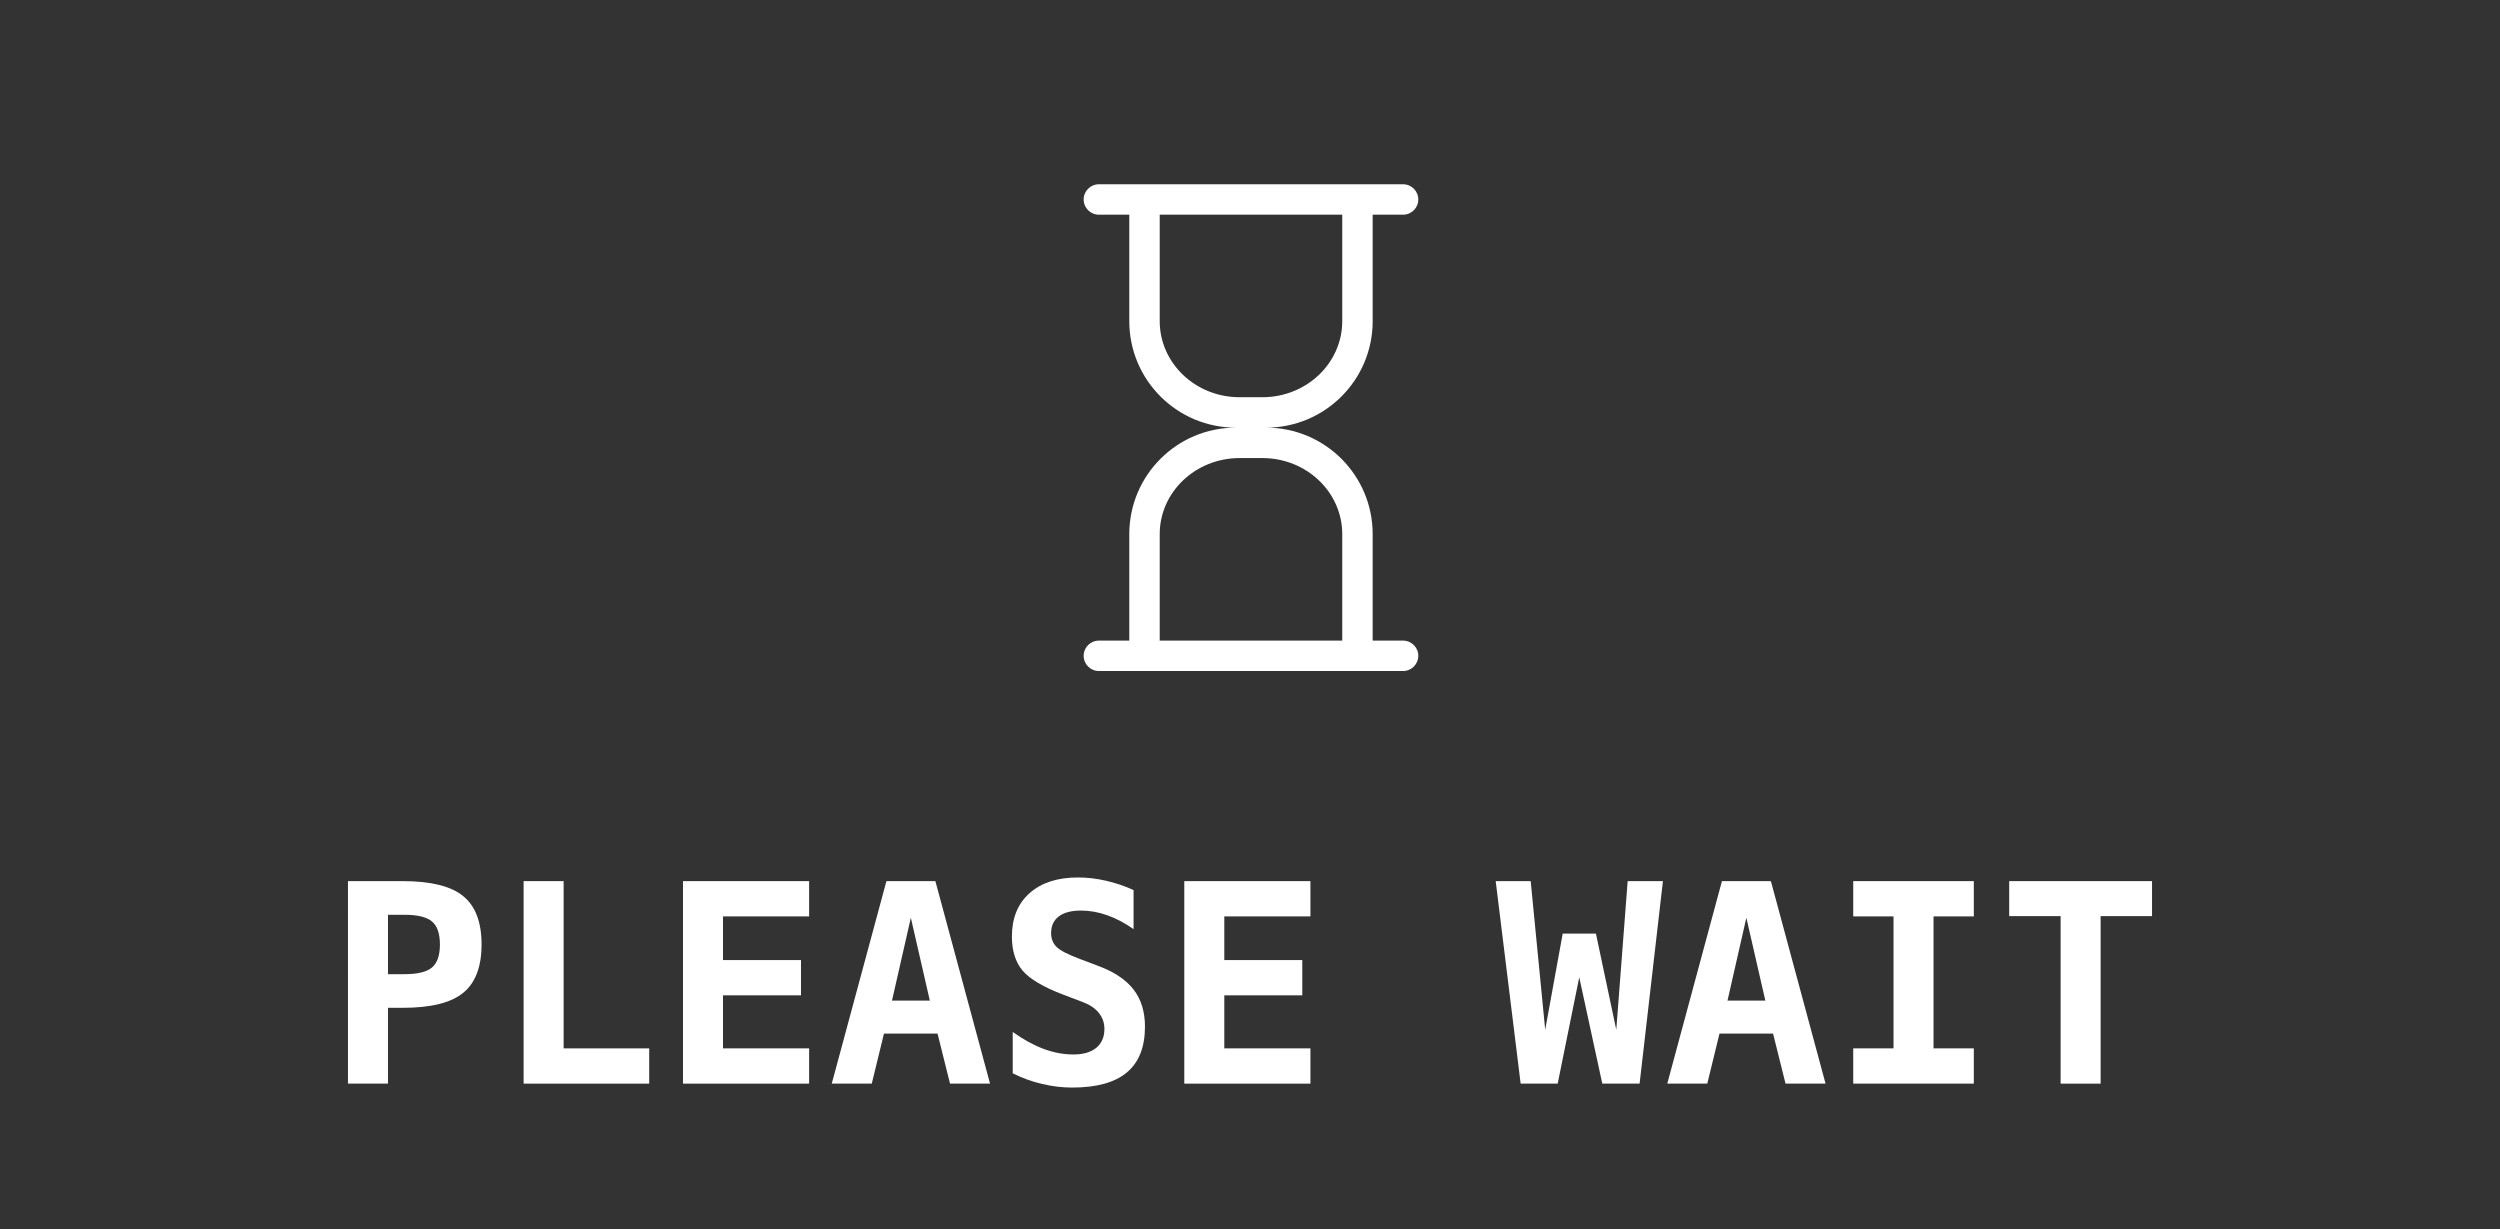 <svg enable-background="new" viewBox="0 0 240 118" xmlns="http://www.w3.org/2000/svg"><rect x="0" y="0" width="240" height="118" fill="#333333" stroke="none"/><g fill="#fff" transform="translate(0 86.78)"><path d="m643.5 742.5h-49.5v-173.25c0-95.684-77.566-173.25-173.25-173.25 95.684 0 173.25-77.566 173.25-173.25v-173.25h49.5c13.662 0 24.75-11.088 24.75-24.75s-11.088-24.75-24.75-24.75h-495c-13.662 0-24.75 11.088-24.75 24.75s11.088 24.75 24.75 24.75h49.5v173.25c0 95.684 77.566 173.25 173.25 173.25-95.684 0-173.25 77.566-173.25 173.25v173.25h-49.5c-13.662 0-24.75 11.088-24.75 24.75s11.088 24.75 24.75 24.75h495c13.662 0 24.75-11.088 24.75-24.75s-11.088-24.75-24.75-24.75zm-396-519.75c0-43.387 0-173.25 0-173.25h297v173.25c0 68.335-58.188 123.75-129.938 123.75h-37.125c-71.75 0-129.937-55.415-129.937-123.75zm297 519.75h-297s0-129.888 0-173.25c0-68.335 58.187-123.75 129.938-123.75h37.125c71.75 0 129.938 55.415 129.938 123.75-.001 39.822-.001 173.25-.001 173.25z" transform="matrix(.059 0 0 .059 96.73 -69.09)"/><path d="m37.246 1.038v5.703h1.575q1.888 0 2.643-.638.768-.638.768-2.213 0-1.575-.768-2.213-.755-.638-2.643-.638zm-3.841-3.229h5.273q4.023 0 5.781 1.432 1.771 1.432 1.771 4.648 0 3.216-1.771 4.648-1.758 1.432-5.781 1.432h-1.432v7.279h-3.841z"/><path d="m50.267 17.249v-19.44h3.841v16.055h8.216v3.385z"/><path d="m77.676 17.249h-12.109v-19.44h12.109v3.385h-8.268v4.193h7.487v3.385h-7.487v5.091h8.268z"/><path d="m87.441 1.325-1.81 7.956h3.633zm-2.344-3.516h4.7l5.247 19.44h-3.841l-1.198-4.805h-5.143l-1.172 4.805h-3.841z"/><path d="m102.103 8.72q-2.904-1.107-3.932-2.318-1.029-1.224-1.029-3.281 0-2.643 1.693-4.154 1.693-1.51 4.648-1.51 1.341 0 2.682.312 1.341.299 2.656.898v3.75q-1.237-.872-2.513-1.328-1.276-.456-2.526-.456-1.393 0-2.135.56-.742.56-.742 1.602 0 .807.534 1.341.547.521 2.266 1.159l1.654.625q2.344.859 3.45 2.279 1.107 1.419 1.107 3.581 0 2.943-1.745 4.401-1.732 1.445-5.247 1.445-1.445 0-2.904-.352-1.445-.339-2.8-1.016v-3.971q1.536 1.094 2.969 1.628 1.445.534 2.852.534 1.419 0 2.2-.638.781-.651.781-1.81 0-.872-.521-1.523-.521-.664-1.51-1.042z"/><path d="m125.801 17.249h-12.109v-19.44h12.109v3.385h-8.268v4.193h7.487v3.385h-7.487v5.091h8.268z"/><path d="m143.587-2.191h3.359l1.393 14.271 1.68-9.232h3.19l1.953 9.232 1.094-14.271h3.385l-2.24 19.44h-3.581l-2.213-10.208-2.07 10.208h-3.555z"/><path d="m167.65 1.325-1.81 7.956h3.633zm-2.344-3.516h4.7l5.247 19.44h-3.841l-1.198-4.805h-5.143l-1.172 4.805h-3.841z"/><path d="m177.91 1.194v-3.385h11.575v3.385h-3.867v12.669h3.867v3.385h-11.575v-3.385h3.867v-12.669z"/><path d="m201.66 17.249h-3.841v-16.081h-4.935v-3.359h13.711v3.359h-4.935z"/></g></svg>
